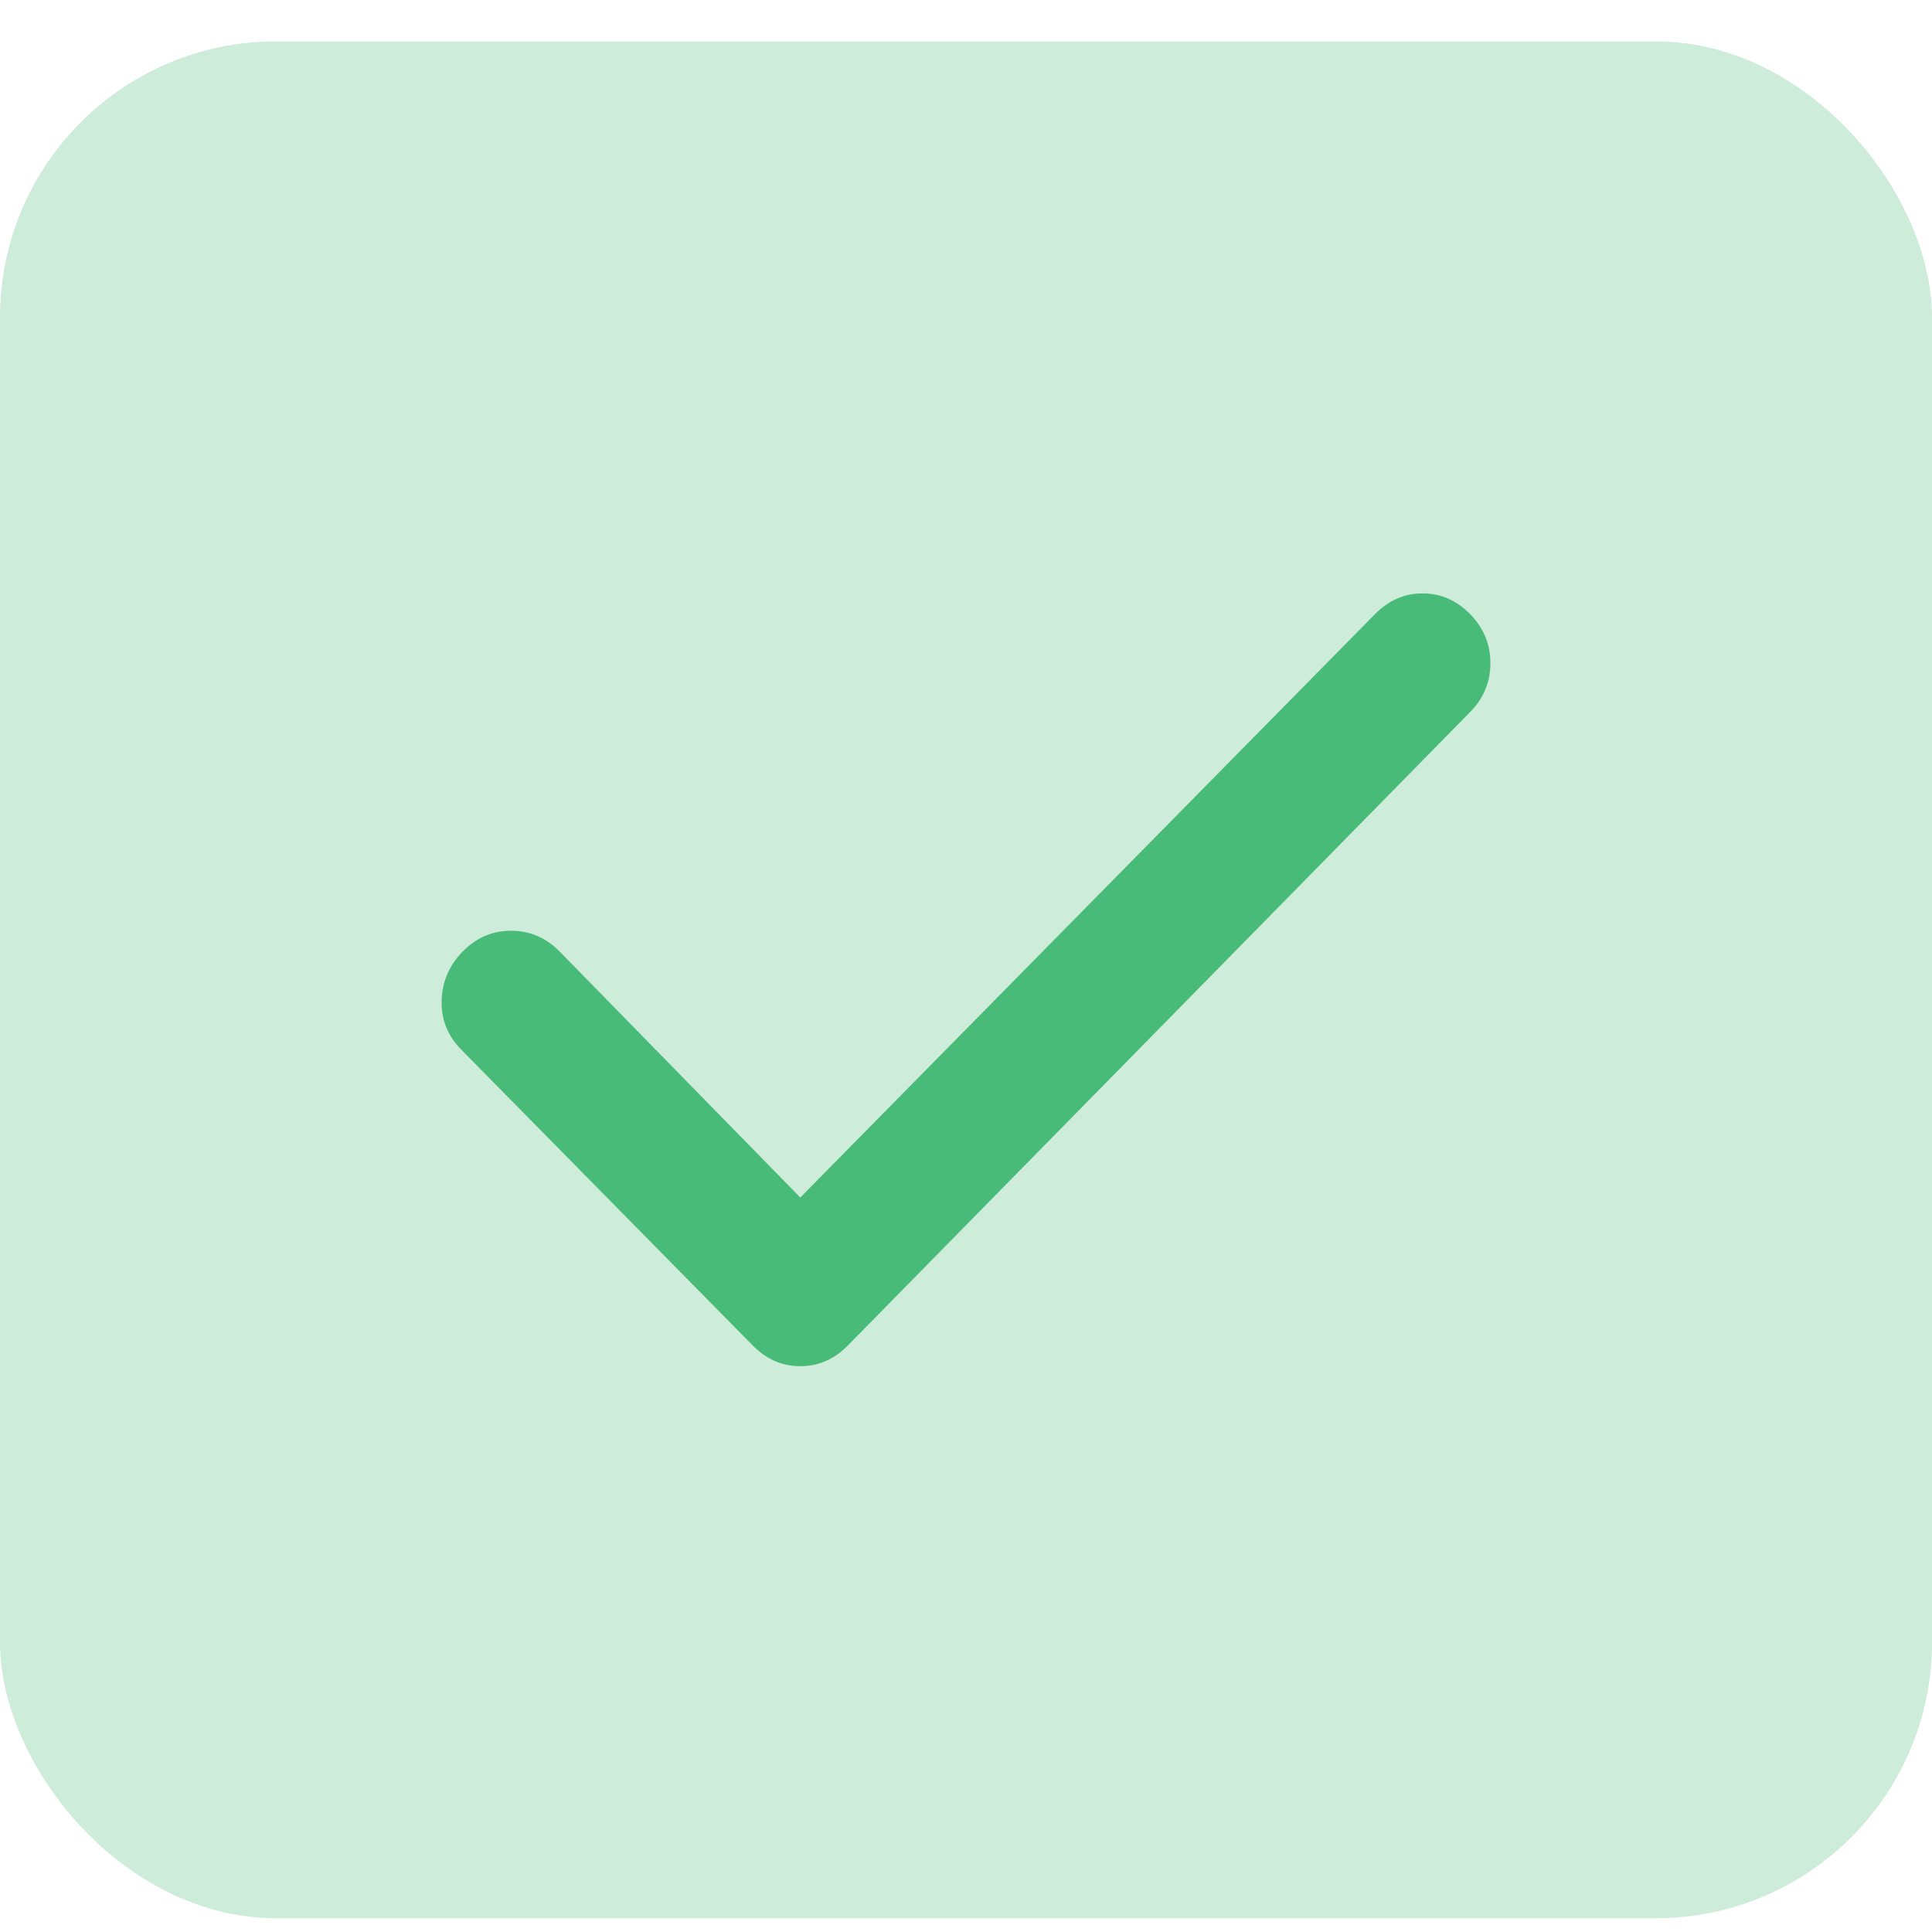 <svg width="35" height="35" viewBox="0 0 35 35" fill="none" xmlns="http://www.w3.org/2000/svg">
<rect y="0.75" width="35" height="34" rx="5" fill="#48BB78" fill-opacity="0.27"/>
<path d="M14.498 21.694L24.911 11.124C25.157 10.875 25.444 10.75 25.771 10.75C26.099 10.75 26.386 10.875 26.631 11.124C26.877 11.374 27 11.67 27 12.013C27 12.357 26.877 12.653 26.631 12.901L15.358 24.376C15.112 24.625 14.826 24.75 14.498 24.75C14.17 24.75 13.884 24.625 13.638 24.376L8.354 19.013C8.109 18.763 7.991 18.467 8.001 18.125C8.01 17.782 8.139 17.486 8.385 17.235C8.632 16.985 8.924 16.86 9.261 16.861C9.599 16.862 9.89 16.987 10.136 17.235L14.498 21.694Z" fill="#48BB78"/>
</svg>
